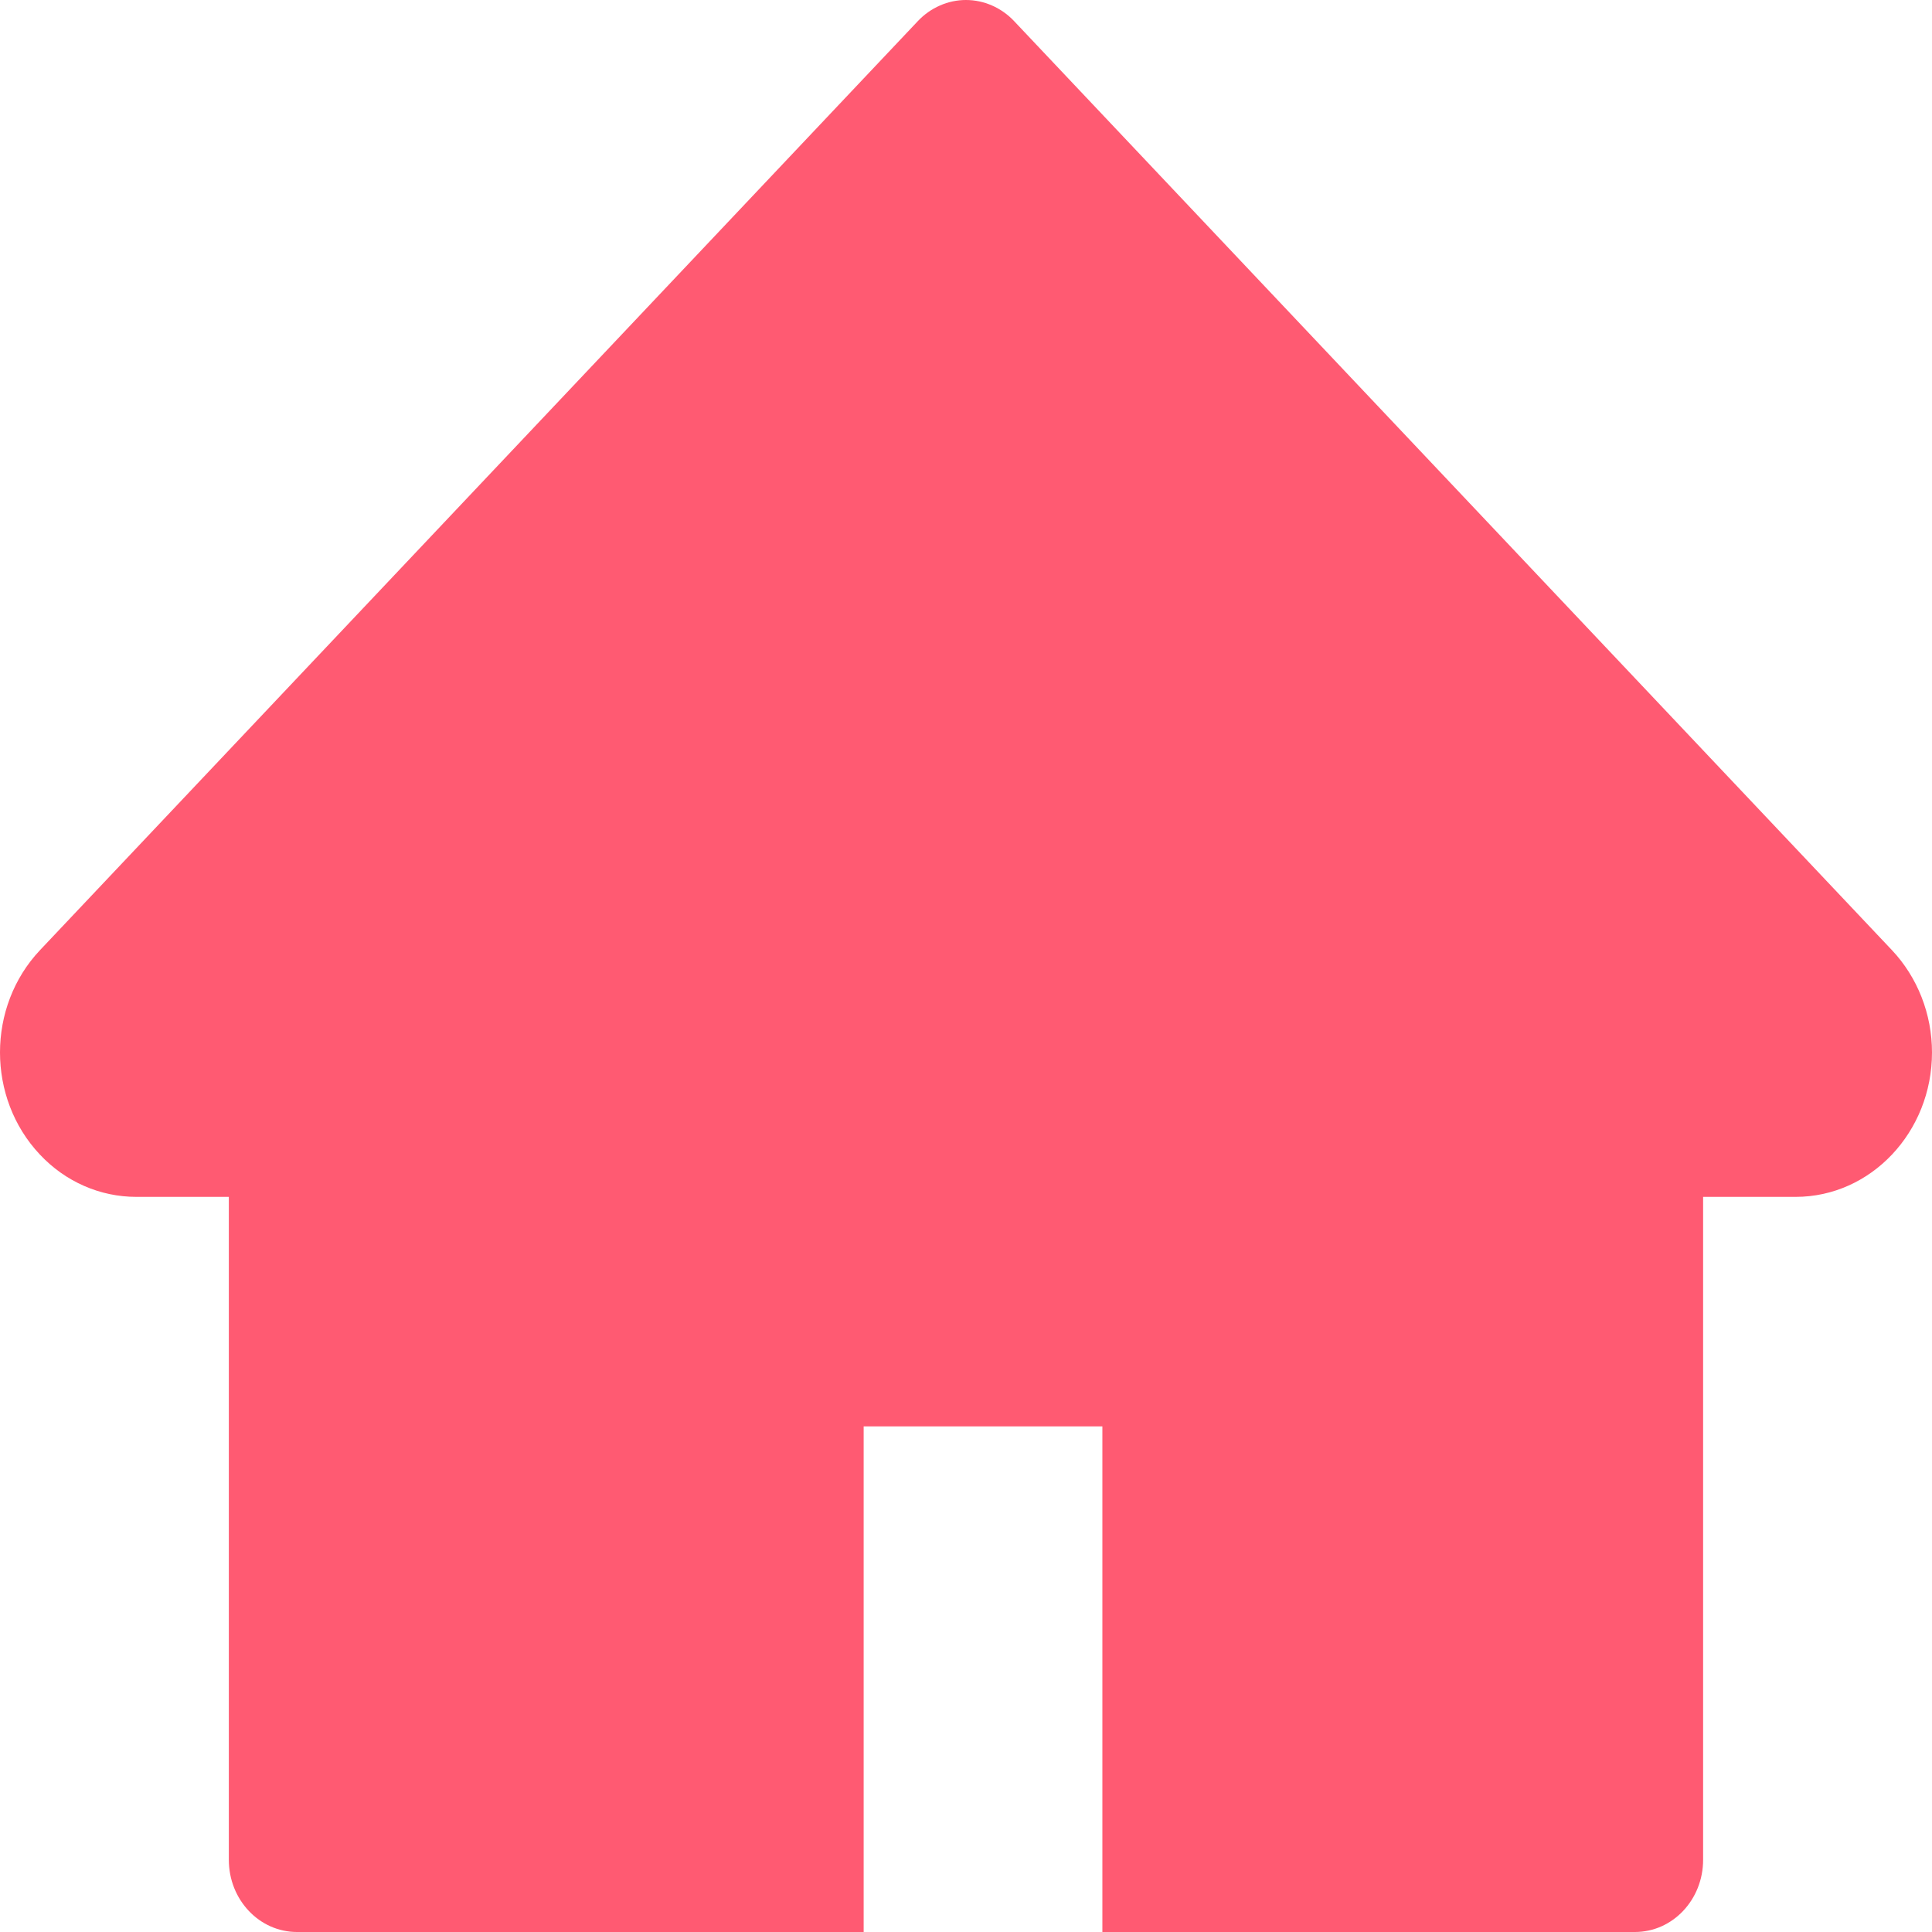 <svg width="34" height="34" viewBox="0 0 34 34" fill="none" xmlns="http://www.w3.org/2000/svg">
<path d="M0.704 16.721L16.152 0.372C16.263 0.254 16.395 0.161 16.541 0.097C16.686 0.033 16.842 0 16.999 0C17.157 0 17.313 0.033 17.458 0.097C17.604 0.161 17.736 0.254 17.847 0.372L33.295 16.721C33.745 17.198 34 17.846 34 18.521C34 19.923 32.924 21.063 31.6 21.063H29.972V32.729C29.972 33.432 29.436 34 28.772 34H19.4V25.102H15.199V34H5.227C4.563 34 4.027 33.432 4.027 32.729V21.063H2.399C1.761 21.063 1.15 20.797 0.7 20.316C-0.234 19.323 -0.234 17.715 0.704 16.721V16.721Z" fill="#FF5A72"/>
</svg>
